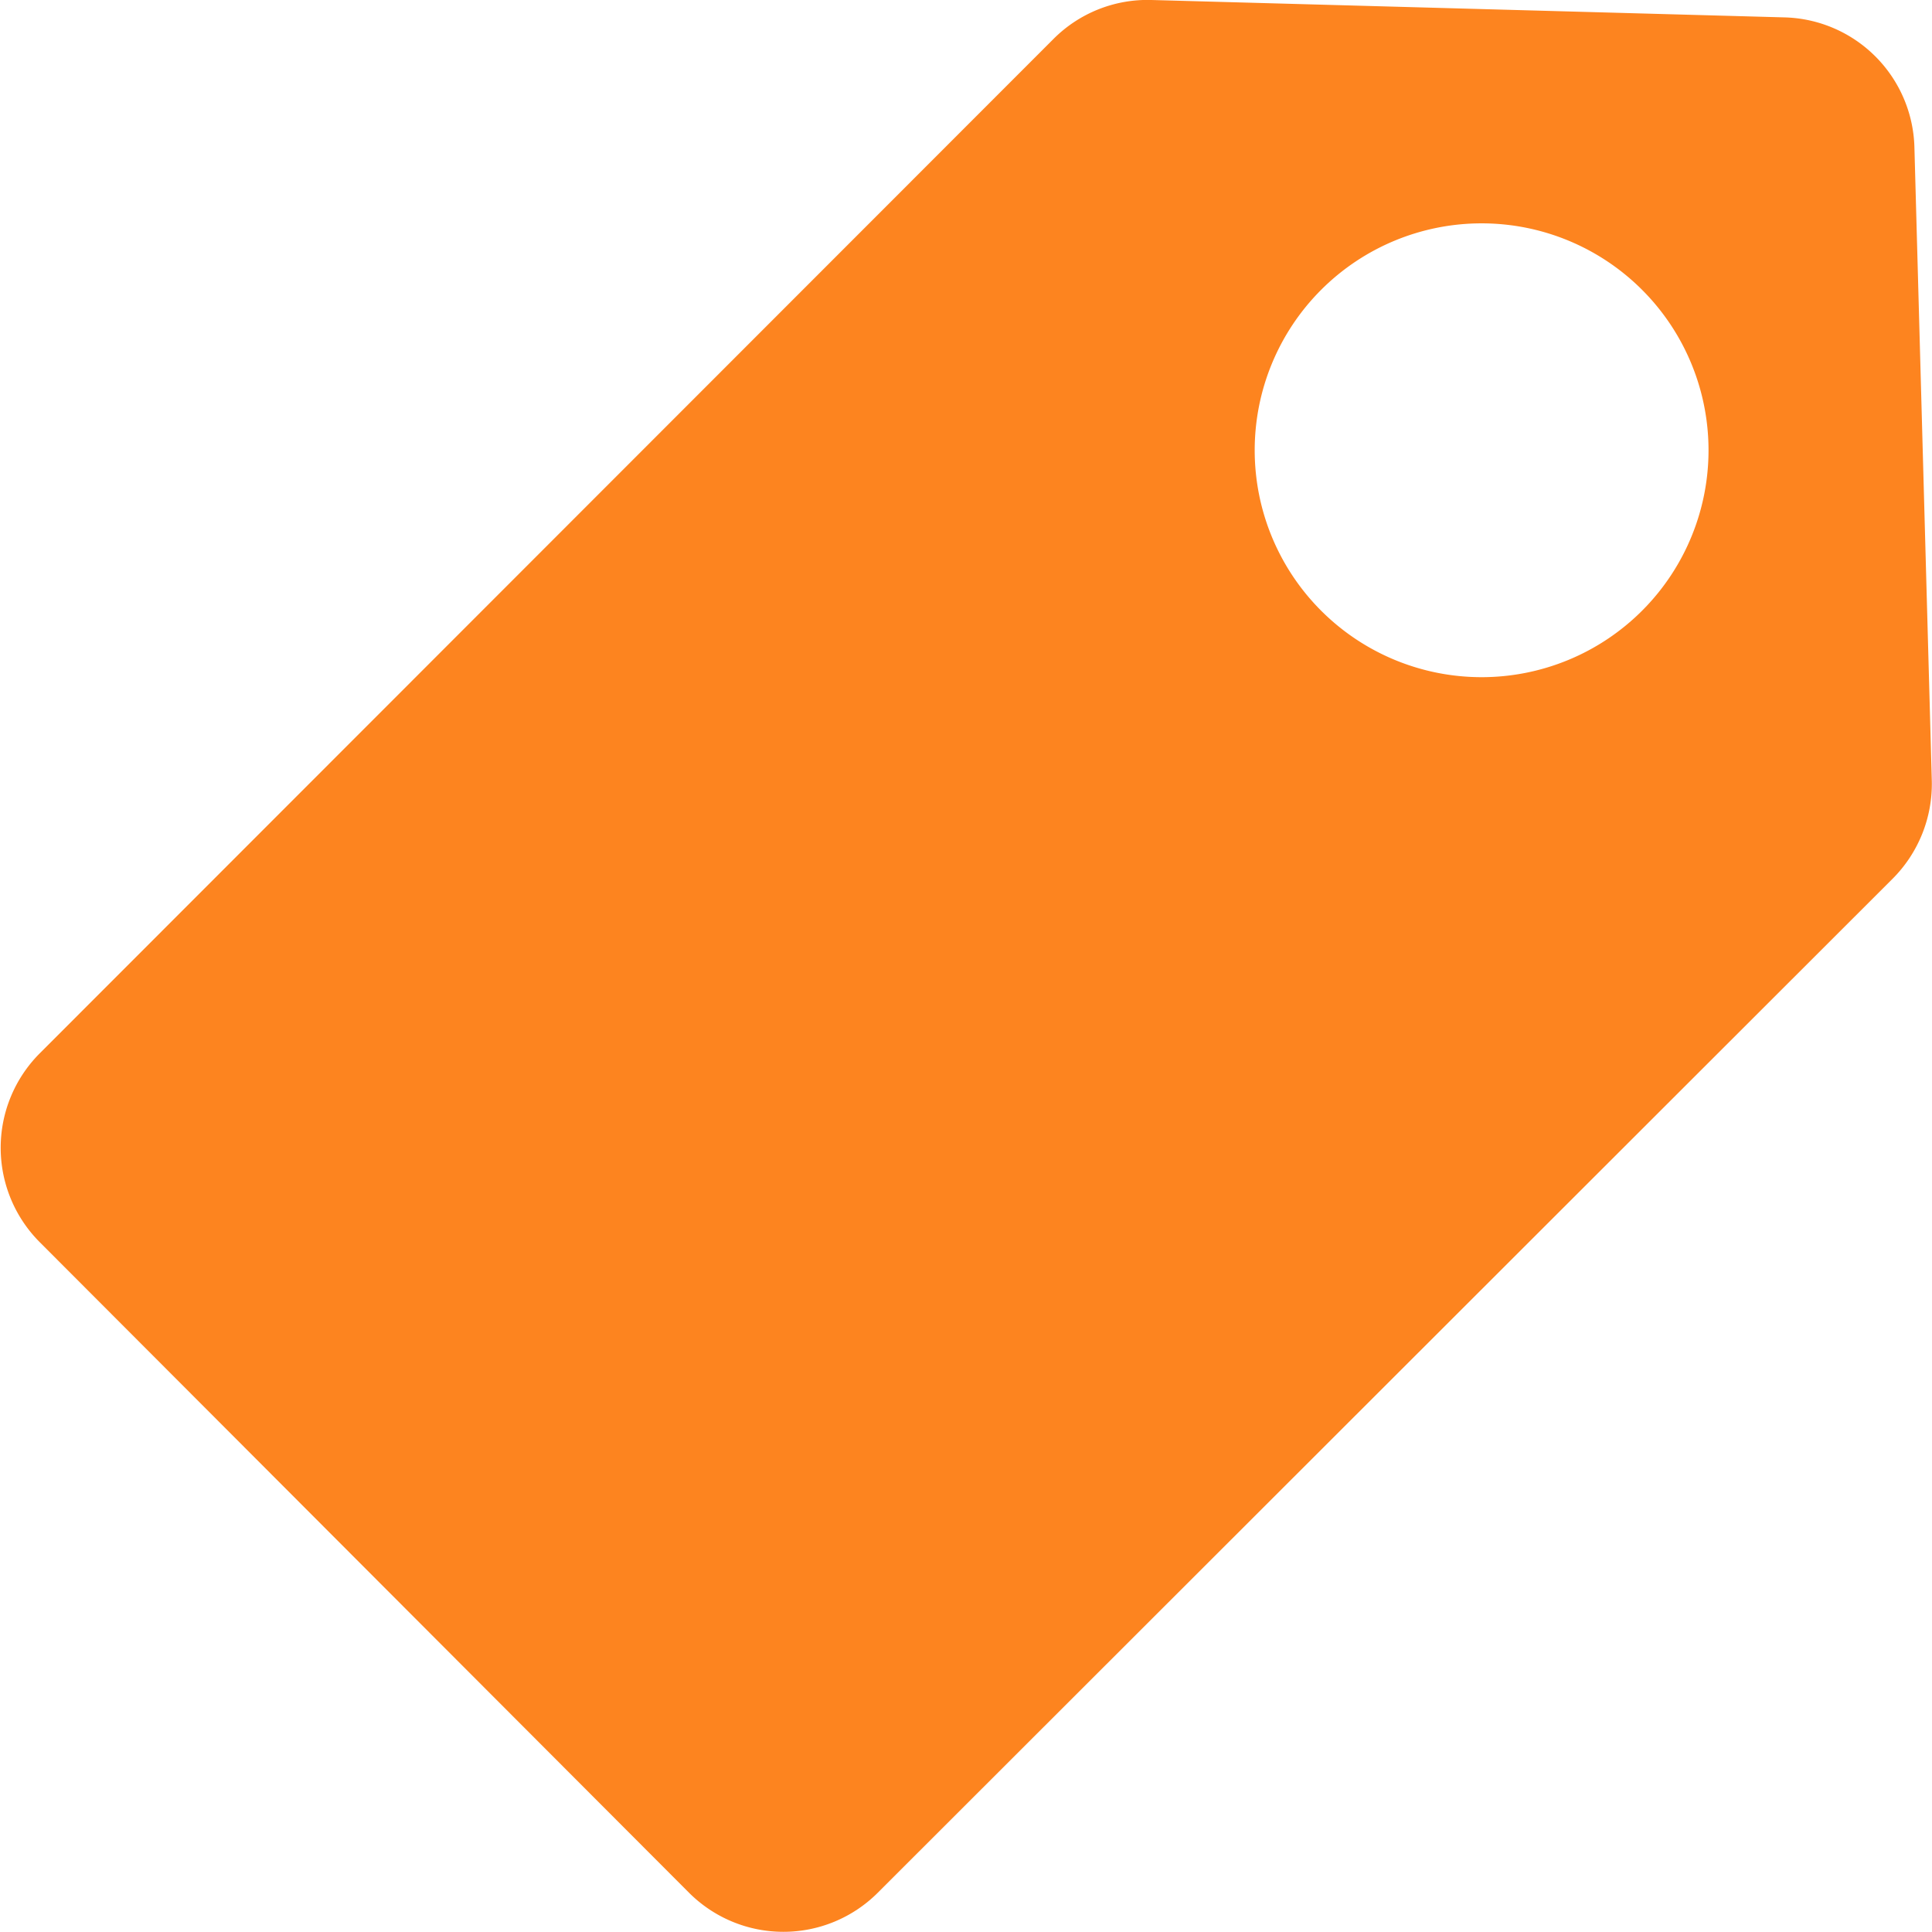 <svg xmlns="http://www.w3.org/2000/svg" width="9.221" height="9.221" viewBox="0 0 9.221 9.221">
  <g id="tag-svgrepo-com" transform="translate(-0.011 0)">
    <g id="Group_2662" data-name="Group 2662" transform="translate(0.011 0)">
      <path id="Path_7685" data-name="Path 7685" d="M9.231,3.725,9.148.7A.637.637,0,0,0,8.529.083L5.507,0a.633.633,0,0,0-.468.186L.2,5.028a.638.638,0,0,0,0,.9L3.3,9.034a.637.637,0,0,0,.9,0L9.045,4.193A.64.64,0,0,0,9.231,3.725ZM7.848,2.915a1.083,1.083,0,1,1,0-1.532A1.083,1.083,0,0,1,7.848,2.915Z" transform="translate(-0.011 0)" fill="#fd841f"/>
    </g>
  </g>
</svg>
